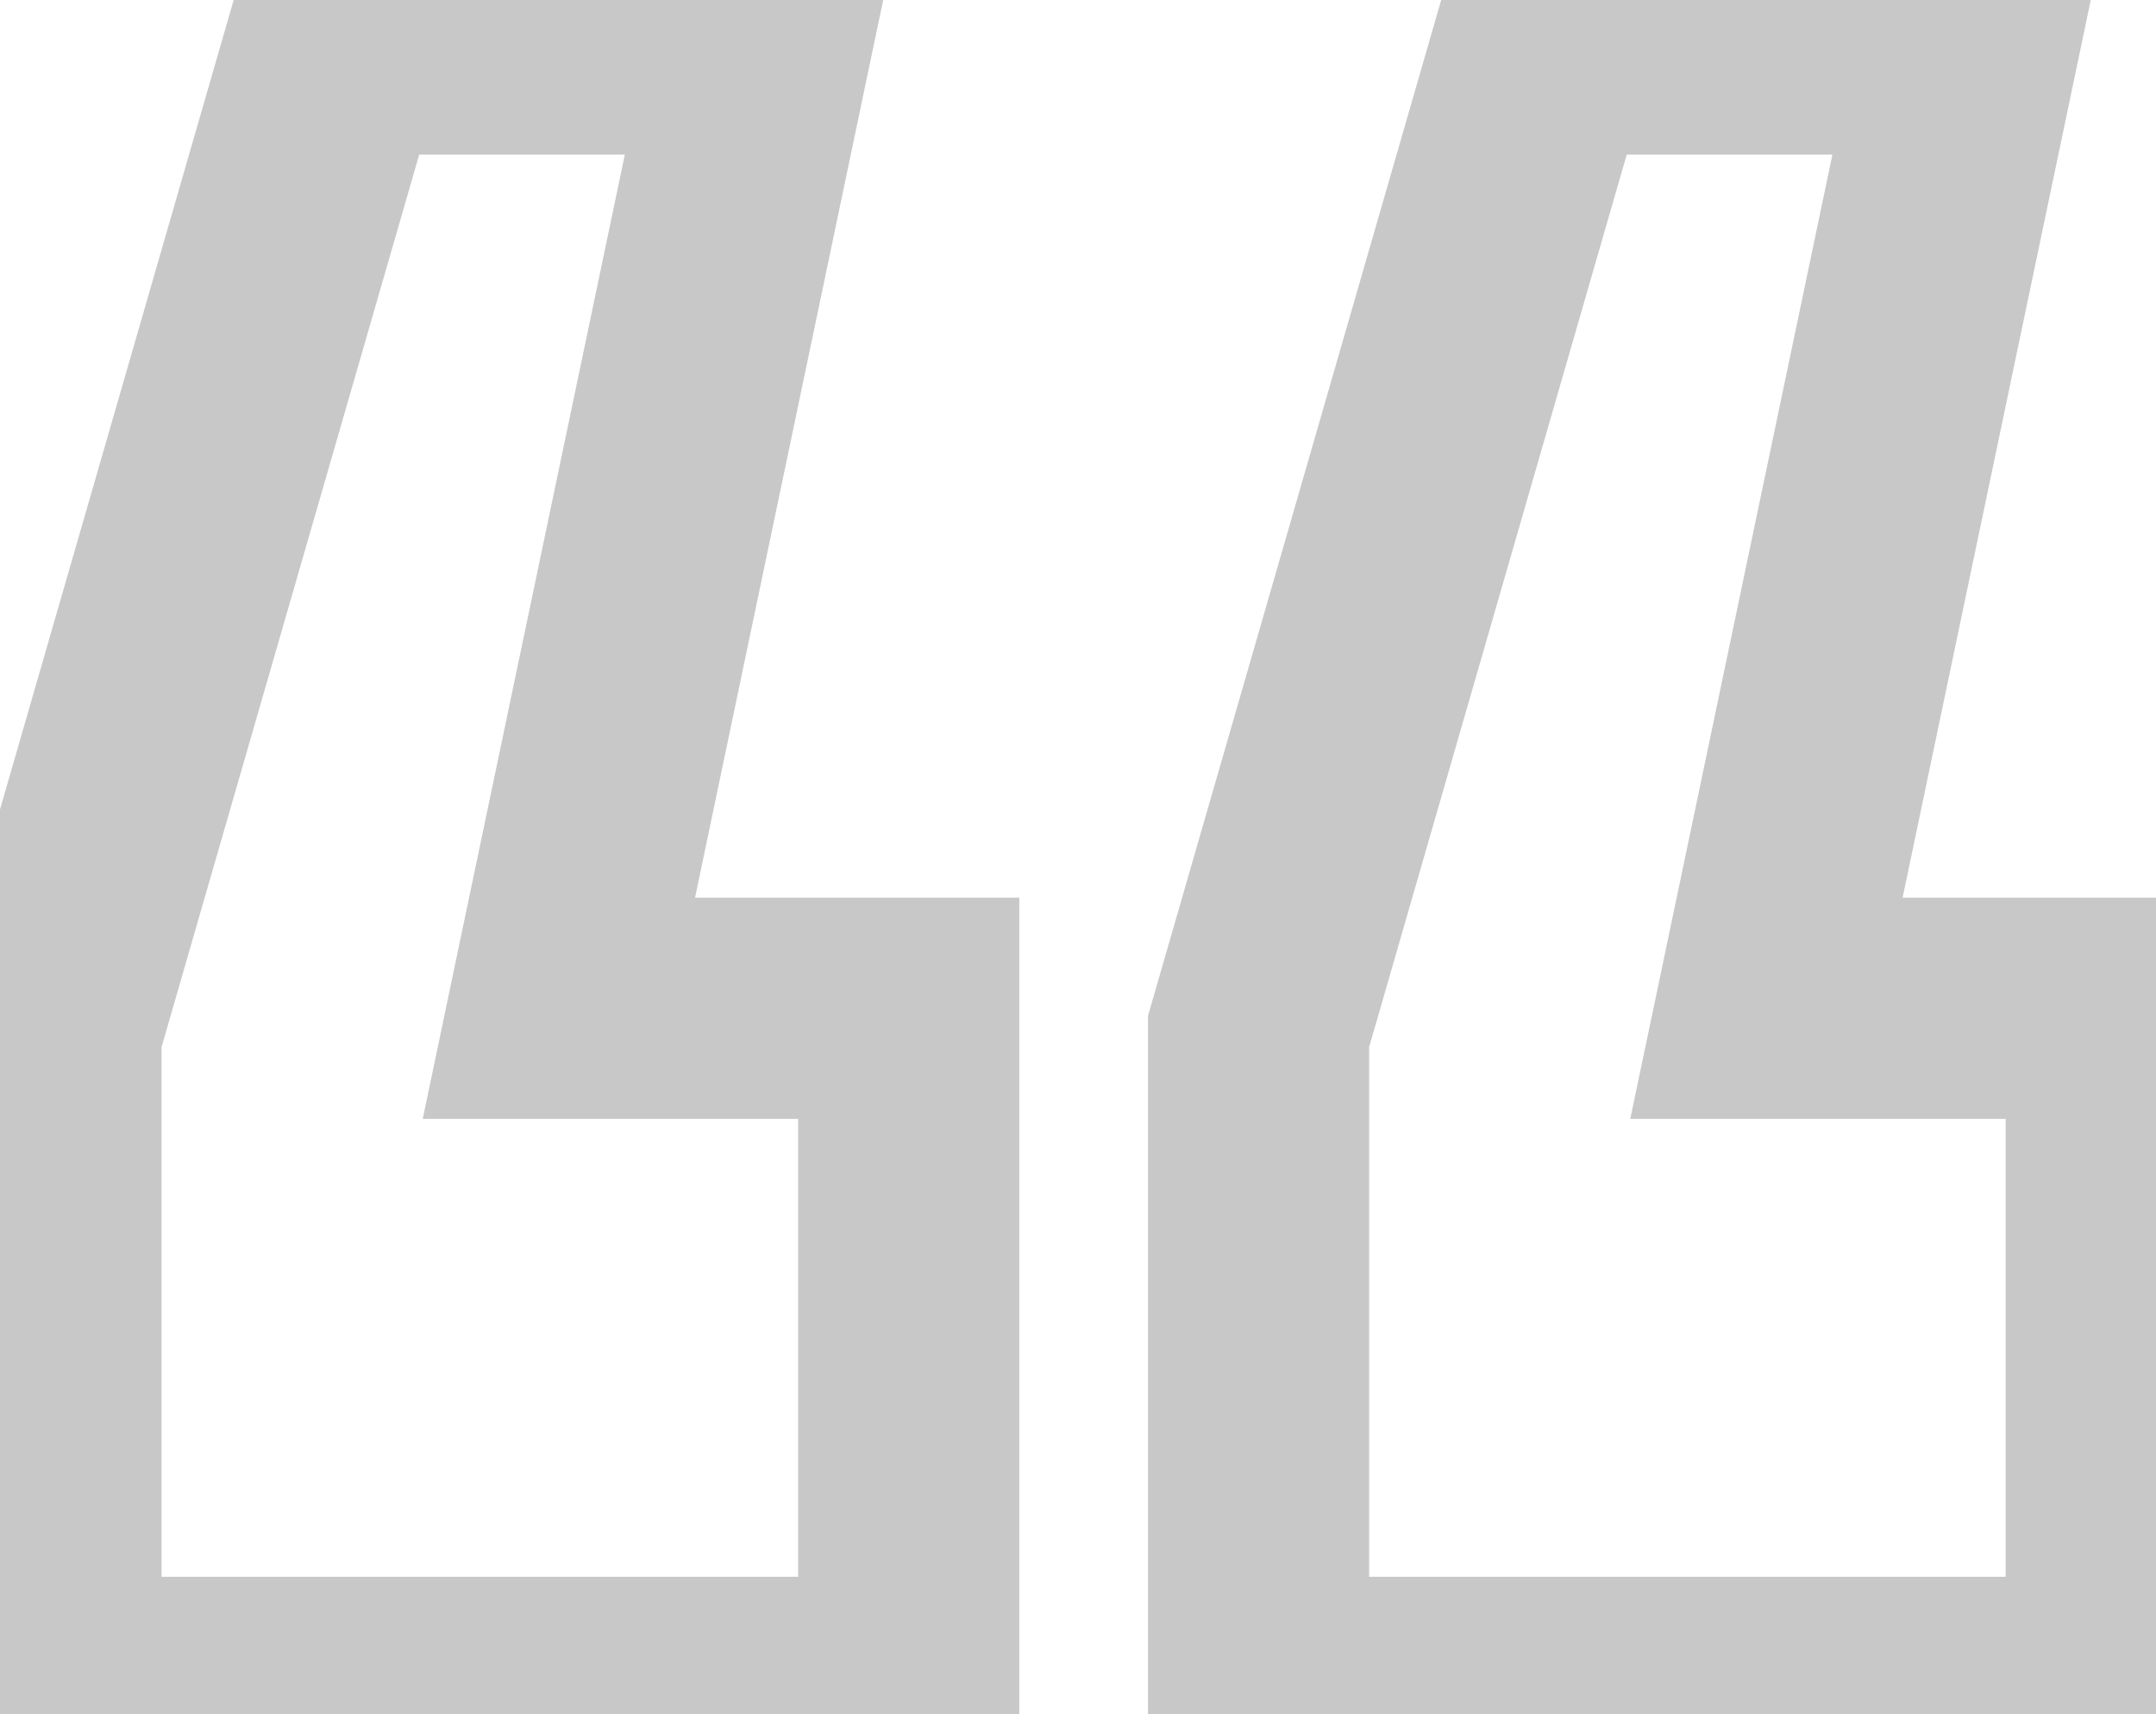 <svg width="39" height="31" viewBox="0 0 39 31" fill="none" xmlns="http://www.w3.org/2000/svg">
<path opacity="0.4" d="M22.766 30.516H20.766V32.516H22.766V30.516ZM22.766 18.656L20.844 18.102L20.766 18.373V18.656H22.766ZM27.922 0.797V-1.203H26.418L26 0.242L27.922 0.797ZM35.609 0.797L37.567 1.207L38.072 -1.203H35.609V0.797ZM31.953 18.234L29.996 17.824L29.49 20.234H31.953V18.234ZM38.281 18.234H40.281V16.234H38.281V18.234ZM38.281 30.516V32.516H40.281V30.516H38.281ZM0.922 30.516H-1.078V32.516H0.922V30.516ZM0.922 18.656L-1 18.102L-1.078 18.373V18.656H0.922ZM6.078 0.797V-1.203H4.574L4.157 0.242L6.078 0.797ZM13.766 0.797L15.723 1.207L16.229 -1.203H13.766V0.797ZM10.109 18.234L8.152 17.824L7.647 20.234H10.109V18.234ZM16.438 18.234H18.438V16.234H16.438V18.234ZM16.438 30.516V32.516H18.438V30.516H16.438ZM24.766 30.516V18.656H20.766V30.516H24.766ZM24.687 19.211L29.843 1.352L26 0.242L20.844 18.102L24.687 19.211ZM27.922 2.797H35.609V-1.203H27.922V2.797ZM33.652 0.386L29.996 17.824L33.911 18.645L37.567 1.207L33.652 0.386ZM31.953 20.234H38.281V16.234H31.953V20.234ZM36.281 18.234V30.516H40.281V18.234H36.281ZM38.281 28.516H22.766V32.516H38.281V28.516ZM2.922 30.516V18.656H-1.078V30.516H2.922ZM2.843 19.211L8 1.352L4.157 0.242L-1 18.102L2.843 19.211ZM6.078 2.797H13.766V-1.203H6.078V2.797ZM11.808 0.386L8.152 17.824L12.067 18.645L15.723 1.207L11.808 0.386ZM10.109 20.234H16.438V16.234H10.109V20.234ZM14.438 18.234V30.516H18.438V18.234H14.438ZM16.438 28.516H0.922V32.516H16.438V28.516Z" fill="#767676"/>
</svg>
